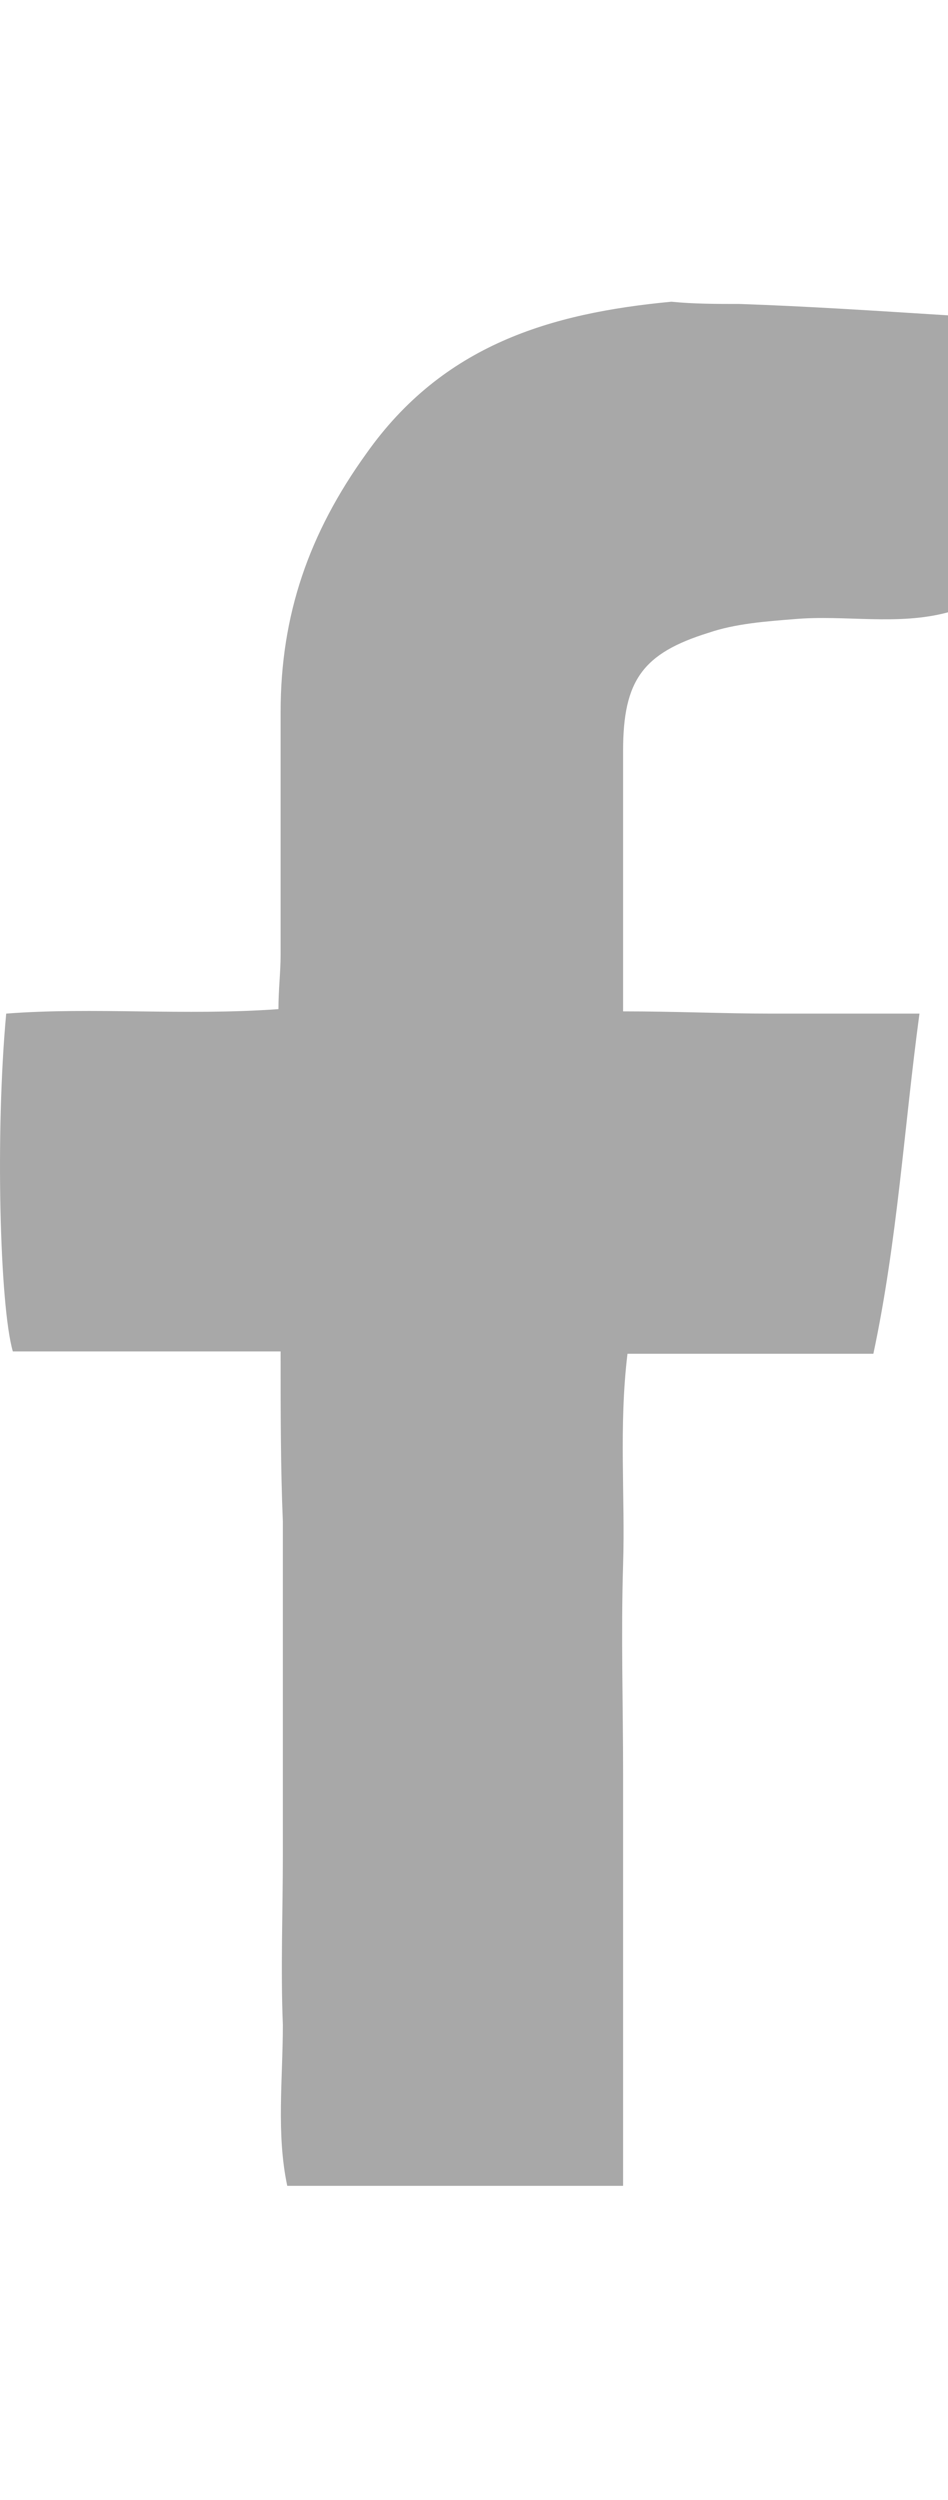 <svg width="11" height="29" viewBox="0 0 11 22" fill="none" xmlns="http://www.w3.org/2000/svg">
<path d="M3.256 12.177C2.161 12.177 1.142 12.177 0.149 12.177C-0.004 11.651 -0.055 9.626 0.072 8.258C1.091 8.18 2.135 8.285 3.231 8.206C3.231 7.969 3.256 7.785 3.256 7.575C3.256 6.628 3.256 5.707 3.256 4.76C3.256 3.63 3.587 2.683 4.25 1.762C5.141 0.5 6.389 0.132 7.79 0C8.045 0.026 8.325 0.026 8.58 0.026C9.37 0.053 10.159 0.105 11 0.158C11 1.341 11 2.446 11 3.603C10.414 3.761 9.803 3.63 9.217 3.682C8.886 3.708 8.529 3.735 8.223 3.84C7.459 4.077 7.23 4.392 7.23 5.208C7.23 6.181 7.23 7.18 7.23 8.232C7.841 8.232 8.402 8.258 8.937 8.258C9.497 8.258 10.057 8.258 10.669 8.258C10.491 9.574 10.414 10.889 10.134 12.204C9.166 12.204 8.249 12.204 7.281 12.204C7.179 13.045 7.255 13.861 7.23 14.65C7.205 15.465 7.23 16.28 7.23 17.069C7.23 17.858 7.23 18.647 7.23 19.41C7.23 20.225 7.23 21.014 7.23 21.856C5.905 21.856 4.632 21.856 3.333 21.856C3.205 21.251 3.282 20.62 3.282 19.989C3.256 19.331 3.282 18.674 3.282 18.016C3.282 17.385 3.282 16.754 3.282 16.122C3.282 15.465 3.282 14.807 3.282 14.15C3.256 13.519 3.256 12.887 3.256 12.177Z" fill="#A8A8A8"/>
</svg>
